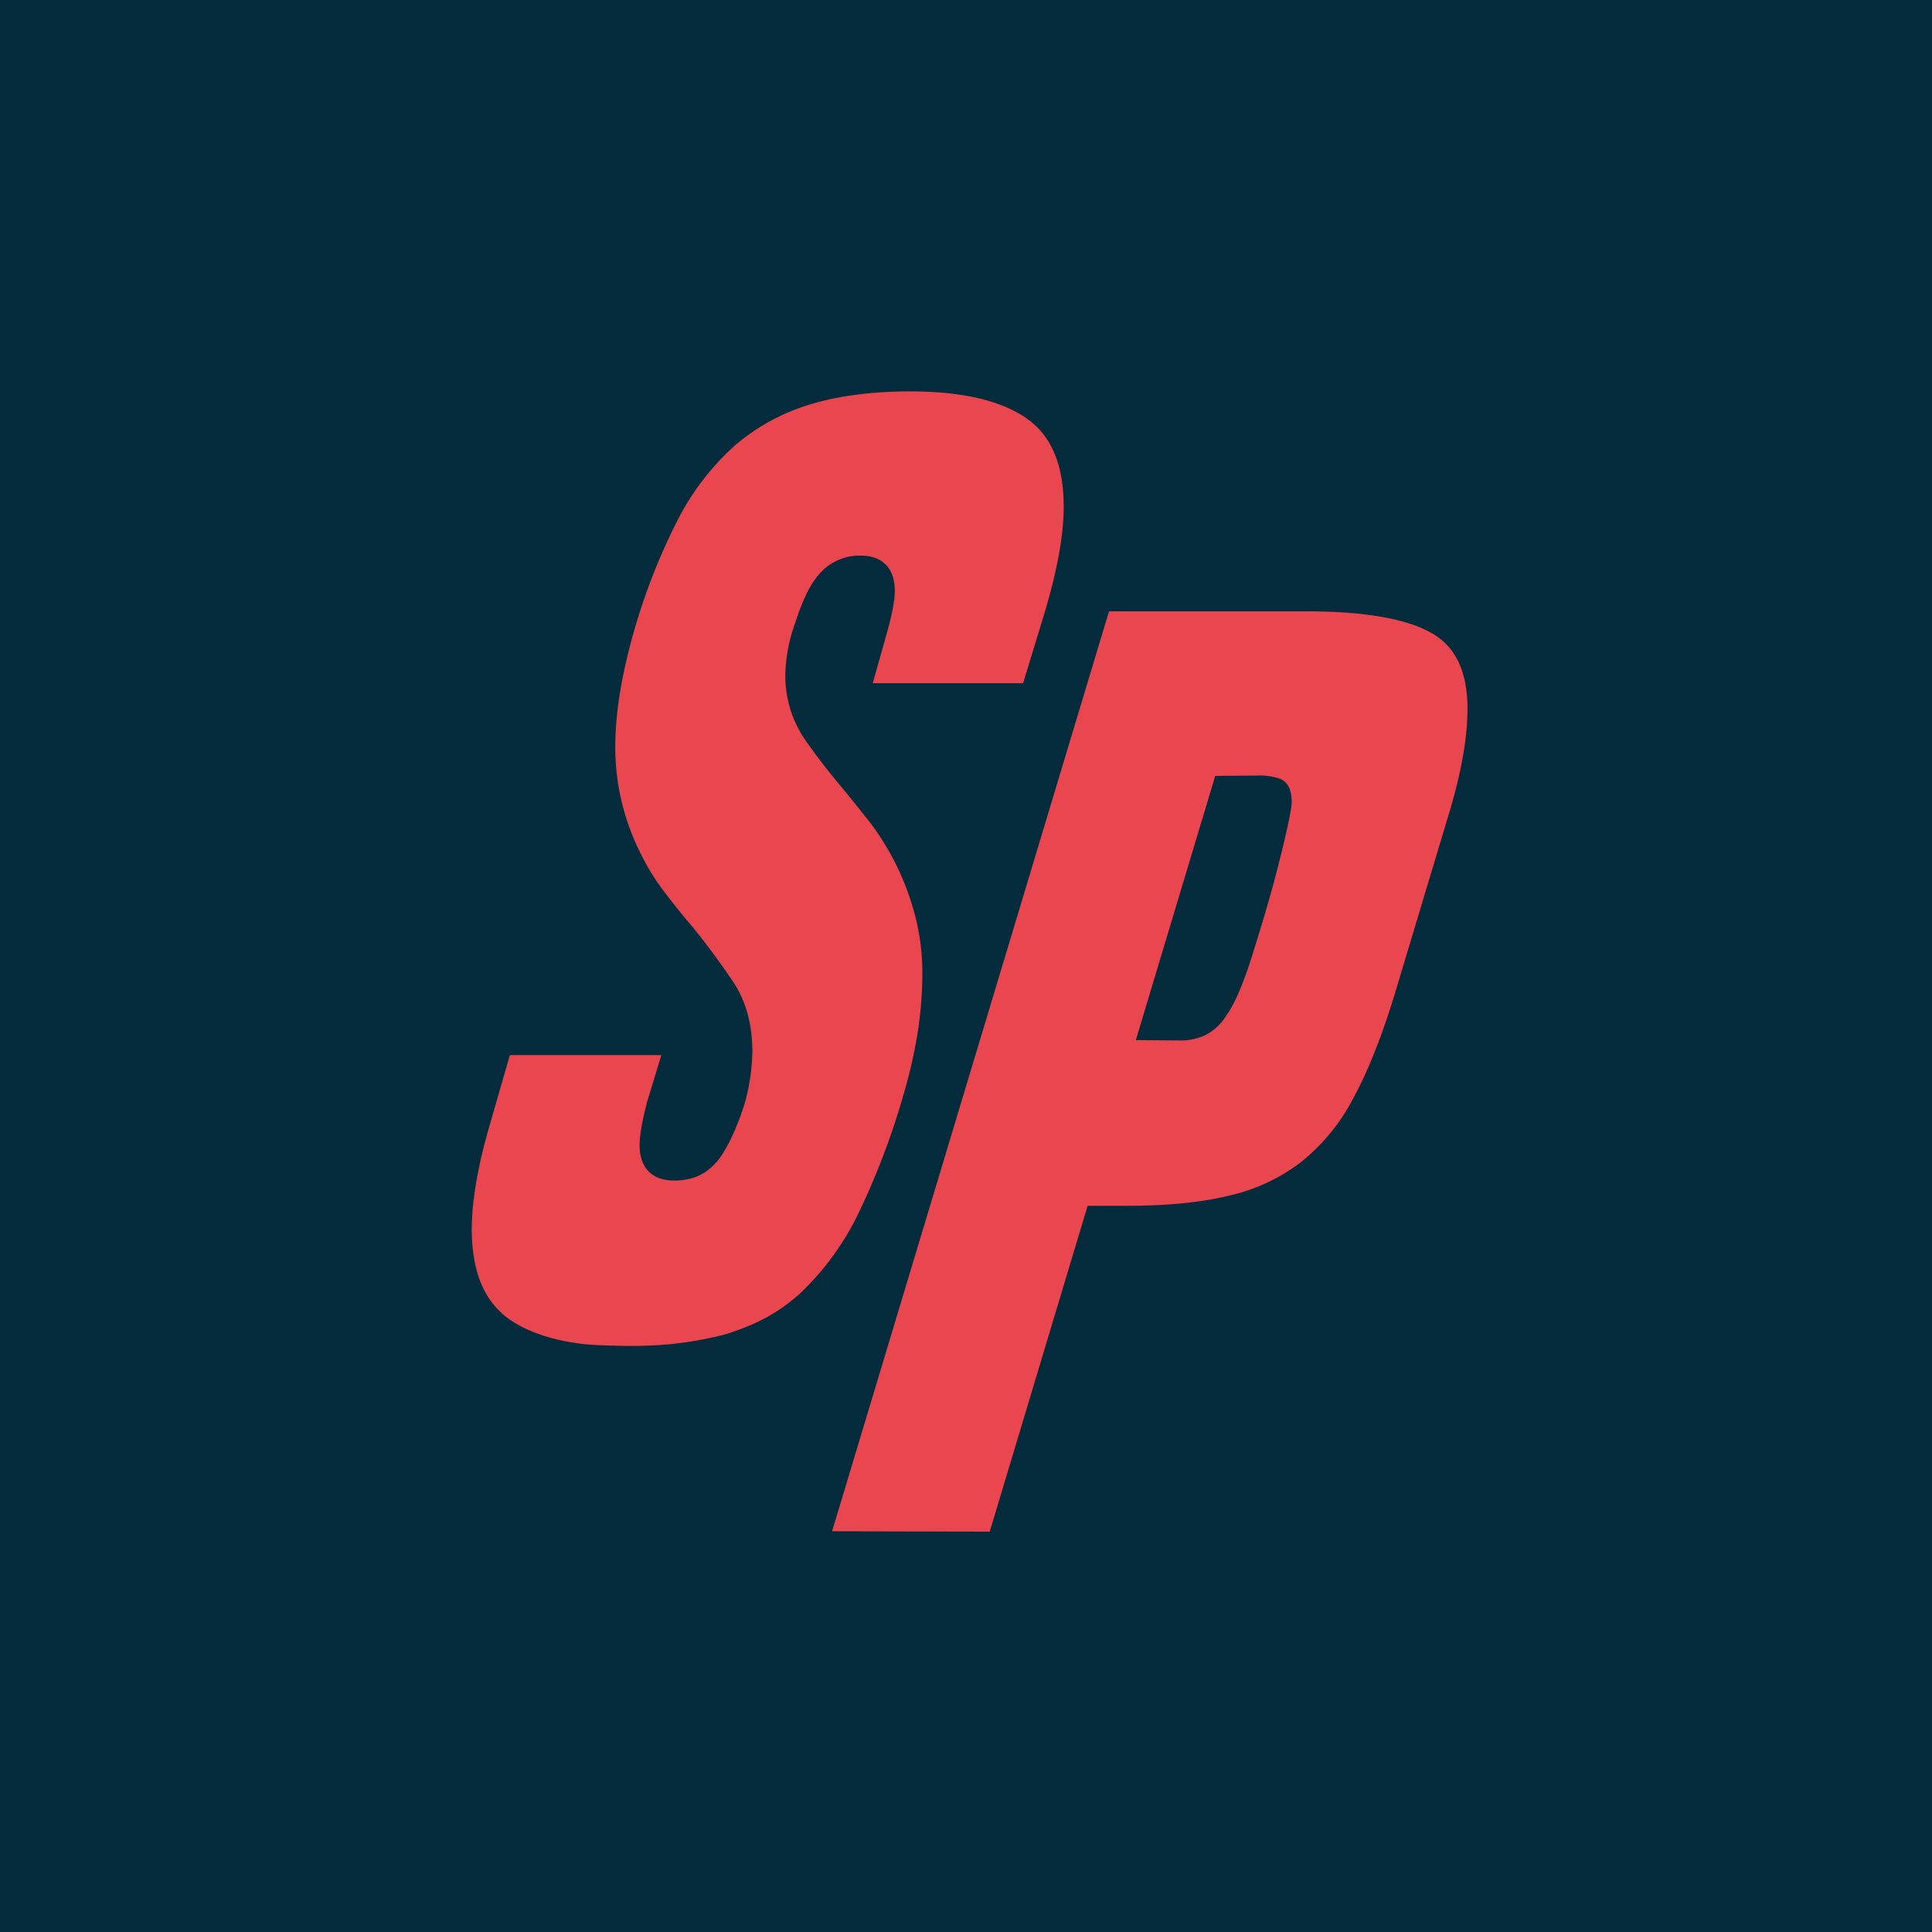 <svg xmlns="http://www.w3.org/2000/svg" viewBox="0 0 532.91 532.91"><defs><style>.cls-1{fill:#052c3c;}.cls-2{fill:#e94650;}</style></defs><rect id="Square" class="cls-1" width="532.91" height="532.91"/><path id="P" class="cls-2" d="M229.51,422.38,305.9,168.62h54.39c15.9,0,27.6,2,34.6,6,6.69,3.8,9.89,10.7,9.89,21,0,8.3-1.9,18.5-5.59,30.39l-14.6,48.6c-3.5,11.39-7.3,21-11.4,28.49a55,55,0,0,1-14.4,17.5,51,51,0,0,1-19.8,9.2c-7.69,1.9-17.19,2.8-28.19,2.8H300l-27,89.88h0l-43.5-.1ZM352.08,240.69c1.38-5.28,4.21-16.68,4.21-19.48,0-3.4-1.1-5.5-3.2-6.39a16.93,16.93,0,0,0-6.2-.9l-11.69.1L314.8,281.9l-1.5,5,12.3.1a15.84,15.84,0,0,0,6.9-1.5,14.73,14.73,0,0,0,5.89-5.6c2.9-4,5.56-11.68,7.25-17.14C347.13,258,349.81,249.4,352.08,240.69Z"/><path id="S" class="cls-2" d="M216.62,186.07a31.1,31.1,0,0,0,5,17.3c3.1,4.6,6.8,9.3,10.79,14.09,2.5,3,5.1,6.3,7.8,9.7a76,76,0,0,1,6.9,11.2,74.67,74.67,0,0,1,5.2,13.8,63,63,0,0,1,2.1,16.9,106.41,106.41,0,0,1-1.2,15.19,137.28,137.28,0,0,1-4,17.7,205.71,205.71,0,0,1-12.8,33.5,76.1,76.1,0,0,1-15.69,21.29c-5.9,5.3-11.89,8.56-20.6,11.3-14.43,3.76-25.73,3.34-34.89,3s-18.4-2.8-24.4-6.9c-7-4.8-10.5-12.7-10.7-24.3-.1-7.79,1.5-17.59,4.8-29l5.7-19.8h41.79l-3.9,12.8c-1.4,5.4-2.1,9.3-2.1,12.2.1,6.1,3.34,9.46,9.3,9.6,6.14,0,9.34-2.22,12-5.2,2.34-2.7,5.3-8.5,7.6-15.8a55.67,55.67,0,0,0,2.2-14.6c0-7.5-1.8-14.09-5.4-19.39-3.4-5-7.1-10.1-11.2-15.1-2.6-3-5.2-6.3-7.8-9.7a63.23,63.23,0,0,1-6.7-11,65.57,65.57,0,0,1-4.8-13.1,63.74,63.74,0,0,1-1.9-16c0-9.5,1.9-20.6,5.6-33.2a171.25,171.25,0,0,1,11.9-29.69,71,71,0,0,1,15.5-20,57.13,57.13,0,0,1,20.7-11.3c7.89-2.4,17.19-3.6,27.69-3.6,14.2,0,24.9,2.5,32,7.4,6.9,4.8,10.29,12.8,10.29,24.5,0,7.8-1.8,17.49-5.19,28.89l-6,19.7H240.72l3.79-13.4c1.5-5.3,2.3-9.3,2.3-12.1,0-6.2-3.4-9.69-9.4-9.69a14.62,14.62,0,0,0-11.69,5.39c-2.9,3.4-4.85,8.48-6.39,13.2A44.39,44.39,0,0,0,216.62,186.07Z"/></svg>